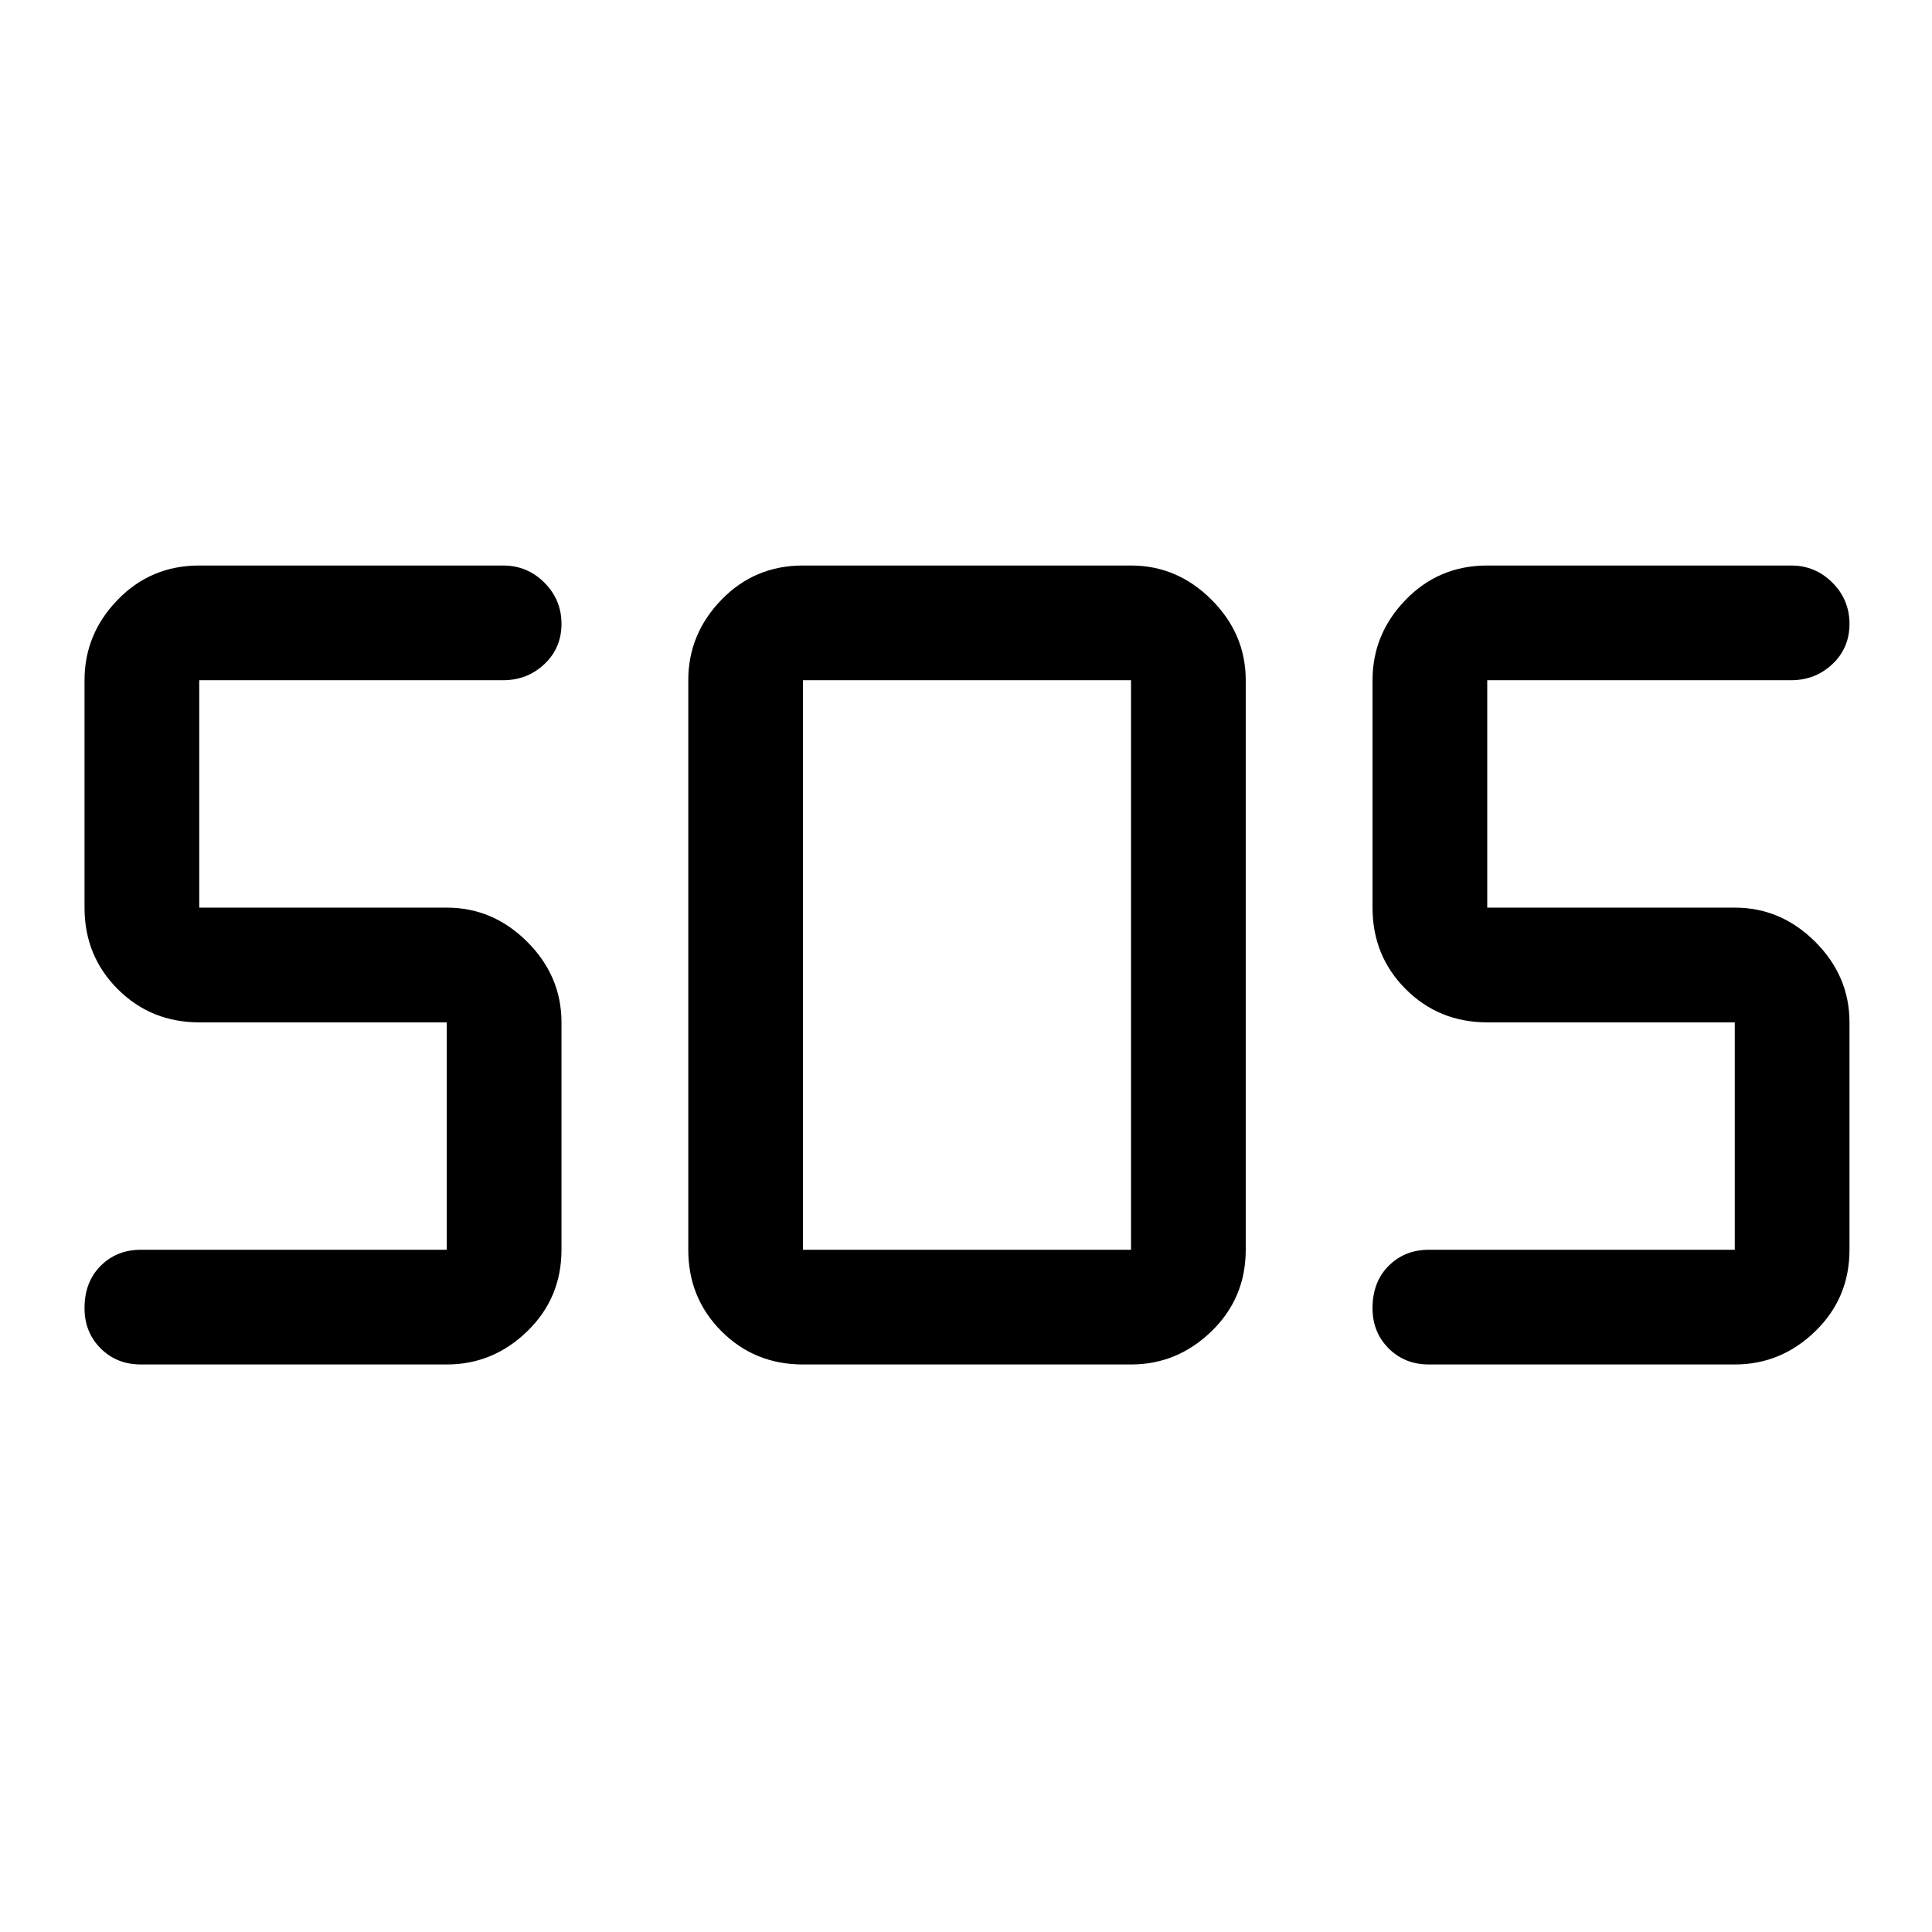 <svg xmlns="http://www.w3.org/2000/svg" height="48" width="48"><path d="M19.95 33.9Q18.75 33.9 17.925 33.075Q17.1 32.25 17.1 31.05V16.9Q17.1 15.75 17.925 14.9Q18.75 14.05 19.95 14.05H28.1Q29.25 14.05 30.1 14.9Q30.95 15.75 30.95 16.9V31.05Q30.95 32.25 30.1 33.075Q29.25 33.9 28.1 33.9ZM11.1 33.9H3.5Q2.9 33.9 2.5 33.5Q2.1 33.1 2.1 32.5Q2.1 31.85 2.5 31.45Q2.9 31.05 3.5 31.05H11.1Q11.1 31.05 11.1 31.05Q11.1 31.05 11.1 31.05V25.4Q11.1 25.4 11.1 25.4Q11.1 25.4 11.1 25.4H4.95Q3.75 25.4 2.925 24.575Q2.1 23.75 2.1 22.55V16.9Q2.1 15.75 2.925 14.9Q3.75 14.05 4.95 14.05H12.5Q13.1 14.05 13.525 14.475Q13.95 14.9 13.95 15.5Q13.95 16.1 13.525 16.5Q13.1 16.9 12.5 16.9H4.95Q4.95 16.9 4.95 16.9Q4.95 16.9 4.95 16.9V22.55Q4.95 22.55 4.95 22.55Q4.95 22.55 4.95 22.55H11.1Q12.25 22.55 13.1 23.4Q13.95 24.25 13.95 25.4V31.05Q13.95 32.25 13.1 33.075Q12.25 33.9 11.1 33.9ZM43.1 33.9H35.5Q34.9 33.9 34.5 33.5Q34.1 33.1 34.1 32.5Q34.1 31.85 34.5 31.45Q34.9 31.05 35.5 31.05H43.1Q43.1 31.05 43.1 31.05Q43.1 31.05 43.1 31.05V25.4Q43.1 25.4 43.1 25.4Q43.1 25.4 43.1 25.4H36.95Q35.75 25.4 34.925 24.575Q34.1 23.75 34.1 22.55V16.9Q34.1 15.75 34.925 14.9Q35.75 14.05 36.95 14.05H44.5Q45.1 14.05 45.525 14.475Q45.95 14.9 45.95 15.5Q45.95 16.1 45.525 16.5Q45.1 16.9 44.5 16.9H36.95Q36.95 16.9 36.95 16.9Q36.95 16.9 36.95 16.9V22.55Q36.95 22.55 36.95 22.55Q36.95 22.55 36.95 22.55H43.1Q44.25 22.55 45.1 23.4Q45.95 24.25 45.95 25.4V31.05Q45.95 32.25 45.1 33.075Q44.25 33.9 43.1 33.9ZM19.95 31.05H28.1Q28.1 31.05 28.1 31.05Q28.1 31.05 28.1 31.05V16.9Q28.1 16.9 28.1 16.9Q28.1 16.9 28.1 16.9H19.95Q19.95 16.9 19.95 16.9Q19.95 16.9 19.95 16.9V31.05Q19.95 31.05 19.95 31.05Q19.95 31.05 19.95 31.05Z"/></svg>